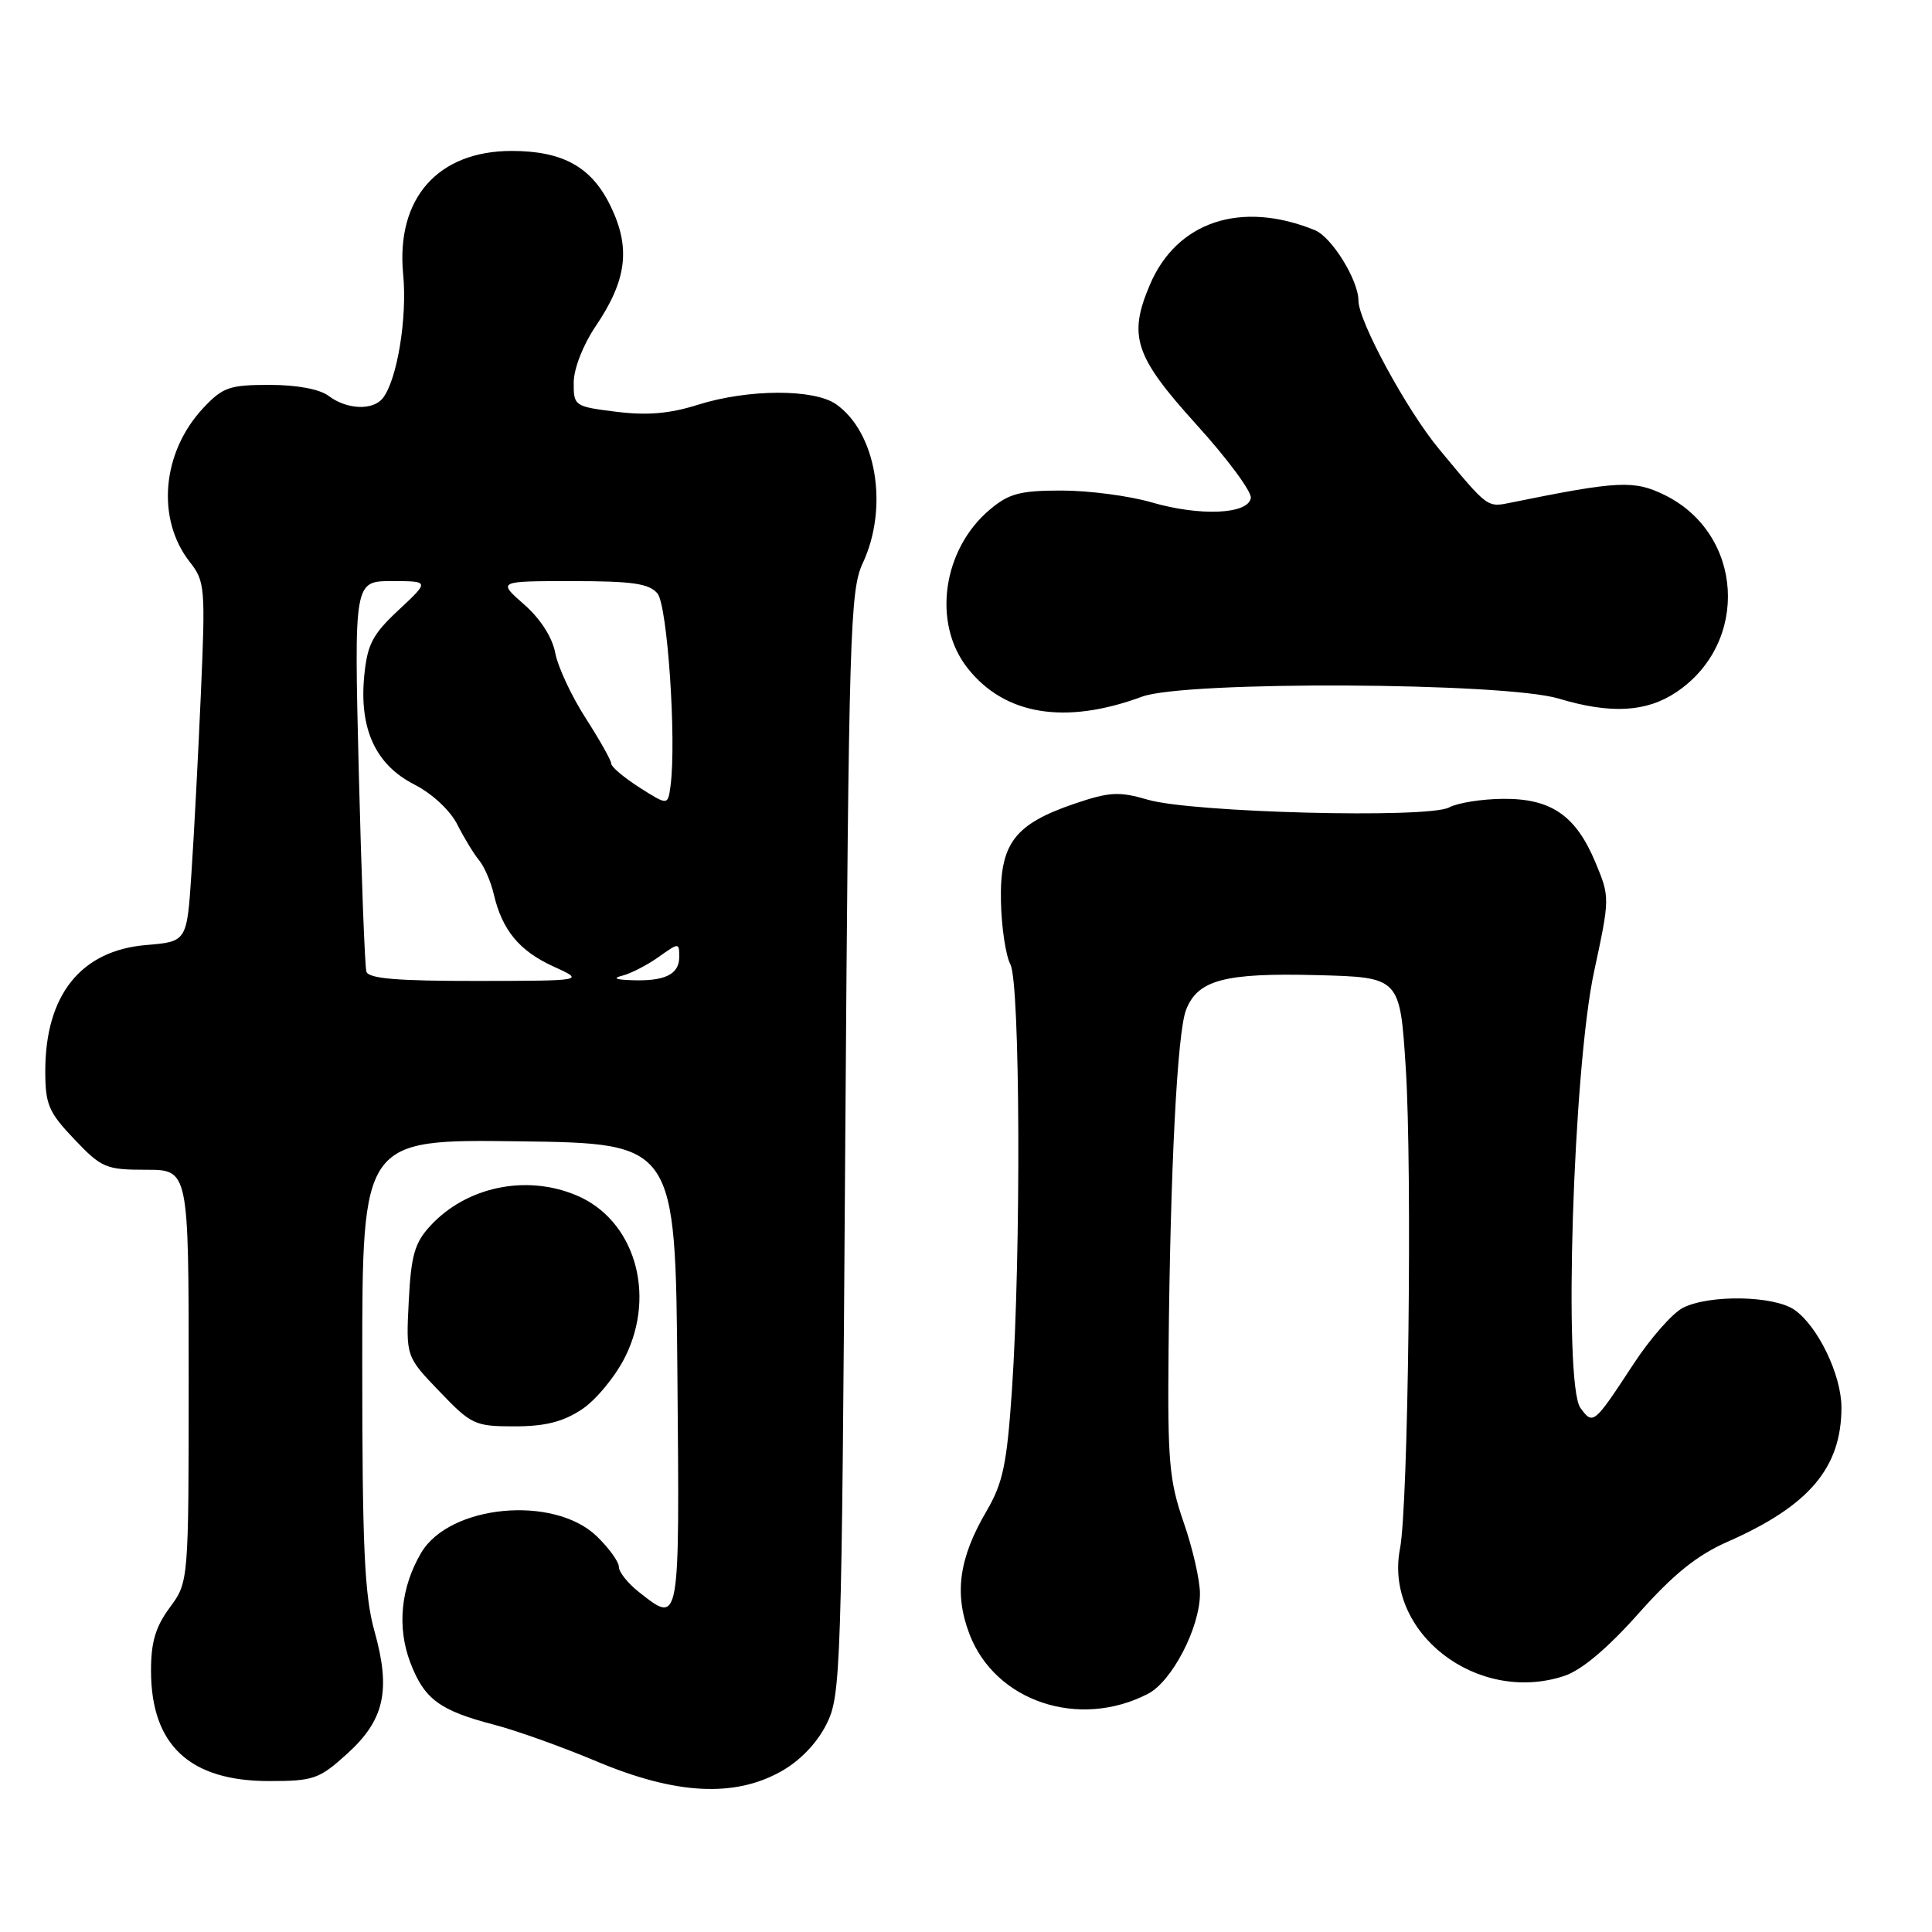 <?xml version="1.0" encoding="UTF-8" standalone="no"?>
<!DOCTYPE svg PUBLIC "-//W3C//DTD SVG 1.1//EN" "http://www.w3.org/Graphics/SVG/1.1/DTD/svg11.dtd" >
<svg xmlns="http://www.w3.org/2000/svg" xmlns:xlink="http://www.w3.org/1999/xlink" version="1.1" viewBox="0 0 256 256">
 <g >
 <path fill="currentColor"
d=" M 103.50 234.72 C 105.99 233.33 108.25 230.98 109.50 228.49 C 111.43 224.64 111.52 221.96 112.00 151.50 C 112.47 83.86 112.64 78.22 114.31 74.64 C 117.79 67.21 116.13 57.31 110.78 53.56 C 107.85 51.51 99.13 51.54 92.49 53.63 C 88.73 54.82 85.75 55.07 81.65 54.56 C 76.11 53.87 76.00 53.79 76.02 50.68 C 76.03 48.85 77.26 45.70 78.90 43.27 C 83.06 37.13 83.60 32.87 80.91 27.32 C 78.40 22.12 74.59 20.00 67.78 20.00 C 58.00 20.01 52.46 26.30 53.42 36.33 C 53.98 42.10 52.63 50.32 50.73 52.75 C 49.43 54.42 45.96 54.28 43.56 52.47 C 42.36 51.56 39.36 51.00 35.71 51.00 C 30.40 51.00 29.51 51.31 26.91 54.09 C 21.44 59.96 20.68 68.78 25.16 74.48 C 27.16 77.02 27.23 77.90 26.62 91.83 C 26.27 99.90 25.71 110.61 25.37 115.64 C 24.77 124.77 24.77 124.77 19.38 125.22 C 10.72 125.94 6.00 131.83 6.00 141.93 C 6.00 146.35 6.44 147.38 9.85 150.96 C 13.45 154.75 14.04 155.00 19.35 155.00 C 25.00 155.00 25.00 155.00 25.00 182.31 C 25.00 209.61 25.00 209.61 22.50 213.00 C 20.60 215.57 20.00 217.61 20.01 221.44 C 20.04 231.25 25.15 236.00 35.65 236.00 C 41.53 236.00 42.29 235.74 45.97 232.41 C 50.94 227.92 51.82 223.99 49.62 216.14 C 48.29 211.41 48.00 205.00 48.00 180.66 C 48.00 150.96 48.00 150.96 68.75 151.23 C 89.50 151.50 89.50 151.50 89.76 182.25 C 90.05 215.68 90.13 215.25 84.63 210.93 C 83.19 209.79 82.00 208.30 82.00 207.61 C 82.00 206.93 80.67 205.10 79.05 203.54 C 73.34 198.08 59.57 199.39 55.81 205.75 C 53.10 210.34 52.58 215.60 54.37 220.30 C 56.23 225.16 58.24 226.65 65.53 228.55 C 68.43 229.30 74.56 231.50 79.15 233.43 C 89.54 237.79 97.30 238.20 103.50 234.72 Z  M 152.11 224.44 C 155.30 222.79 159.00 215.66 159.00 211.15 C 159.00 209.38 158.03 205.14 156.84 201.72 C 154.93 196.22 154.70 193.58 154.84 179.00 C 155.07 154.89 155.99 136.87 157.15 133.84 C 158.68 129.84 162.25 128.89 174.54 129.21 C 185.50 129.50 185.50 129.50 186.27 141.50 C 187.14 154.98 186.61 199.53 185.51 205.18 C 183.35 216.30 195.70 225.89 207.27 222.07 C 209.55 221.32 213.00 218.42 217.10 213.81 C 221.76 208.57 224.86 206.07 228.96 204.27 C 239.73 199.52 244.00 194.48 244.00 186.49 C 244.00 182.21 240.89 175.74 237.79 173.57 C 235.08 171.67 226.53 171.51 223.00 173.29 C 221.62 173.99 218.67 177.34 216.44 180.75 C 211.19 188.76 211.09 188.85 209.41 186.55 C 207.13 183.42 208.43 141.68 211.23 128.71 C 213.32 119.00 213.32 118.88 211.42 114.31 C 208.81 108.05 205.55 105.80 199.17 105.85 C 196.37 105.87 193.15 106.38 192.01 106.99 C 189.23 108.48 157.96 107.68 152.11 105.97 C 148.28 104.85 147.03 104.92 142.39 106.49 C 134.41 109.21 132.47 111.77 132.63 119.43 C 132.70 122.87 133.27 126.63 133.88 127.78 C 135.18 130.21 135.31 165.96 134.09 184.16 C 133.42 194.00 132.90 196.49 130.74 200.19 C 127.06 206.46 126.41 211.16 128.46 216.53 C 131.87 225.46 142.96 229.17 152.11 224.44 Z  M 77.10 186.75 C 78.97 185.51 81.56 182.37 82.85 179.77 C 87.00 171.40 84.03 161.58 76.36 158.38 C 69.69 155.59 61.81 157.24 57.02 162.43 C 54.94 164.68 54.47 166.34 54.16 172.44 C 53.79 179.75 53.79 179.75 58.23 184.37 C 62.45 188.78 62.92 189.00 68.18 189.00 C 72.24 189.00 74.61 188.40 77.10 186.75 Z  M 151.33 92.31 C 157.04 90.20 199.35 90.40 206.55 92.57 C 213.40 94.63 218.15 94.37 222.10 91.73 C 231.90 85.18 231.04 70.72 220.55 65.58 C 216.52 63.61 214.41 63.71 200.35 66.57 C 197.00 67.25 197.28 67.45 190.68 59.50 C 186.41 54.36 180.00 42.55 180.00 39.83 C 180.00 37.13 176.46 31.40 174.23 30.50 C 164.47 26.52 155.94 29.34 152.37 37.72 C 149.46 44.55 150.35 47.21 158.50 56.22 C 162.63 60.77 165.89 65.17 165.74 66.00 C 165.37 68.16 158.99 68.43 152.57 66.56 C 149.61 65.70 144.26 65.00 140.67 65.00 C 135.16 65.00 133.69 65.39 131.15 67.53 C 124.89 72.80 123.51 82.57 128.20 88.52 C 133.11 94.76 141.14 96.08 151.33 92.31 Z  M 48.55 128.75 C 48.34 128.06 47.89 116.14 47.54 102.25 C 46.92 77.00 46.92 77.00 51.92 77.00 C 56.92 77.00 56.92 77.00 52.83 80.82 C 49.35 84.07 48.67 85.37 48.26 89.59 C 47.59 96.61 49.78 101.34 54.90 103.95 C 57.26 105.15 59.65 107.38 60.60 109.26 C 61.50 111.04 62.80 113.17 63.49 114.00 C 64.17 114.83 65.05 116.85 65.43 118.50 C 66.54 123.25 68.83 126.02 73.33 128.06 C 77.50 129.96 77.50 129.96 63.22 129.98 C 52.65 129.99 48.84 129.67 48.55 128.75 Z  M 82.50 129.27 C 83.60 128.99 85.74 127.89 87.25 126.82 C 89.98 124.88 90.00 124.88 90.00 126.82 C 90.00 129.12 88.08 130.05 83.67 129.88 C 81.52 129.81 81.14 129.61 82.50 129.27 Z  M 84.75 104.36 C 82.69 103.04 81.00 101.62 81.00 101.20 C 81.00 100.78 79.47 98.06 77.60 95.15 C 75.73 92.25 73.92 88.36 73.57 86.51 C 73.18 84.44 71.60 81.97 69.43 80.08 C 65.93 77.00 65.93 77.00 75.84 77.00 C 83.81 77.00 86.02 77.32 87.12 78.64 C 88.44 80.24 89.65 98.04 88.85 104.12 C 88.50 106.74 88.50 106.74 84.75 104.36 Z "/>
</g>
</svg>